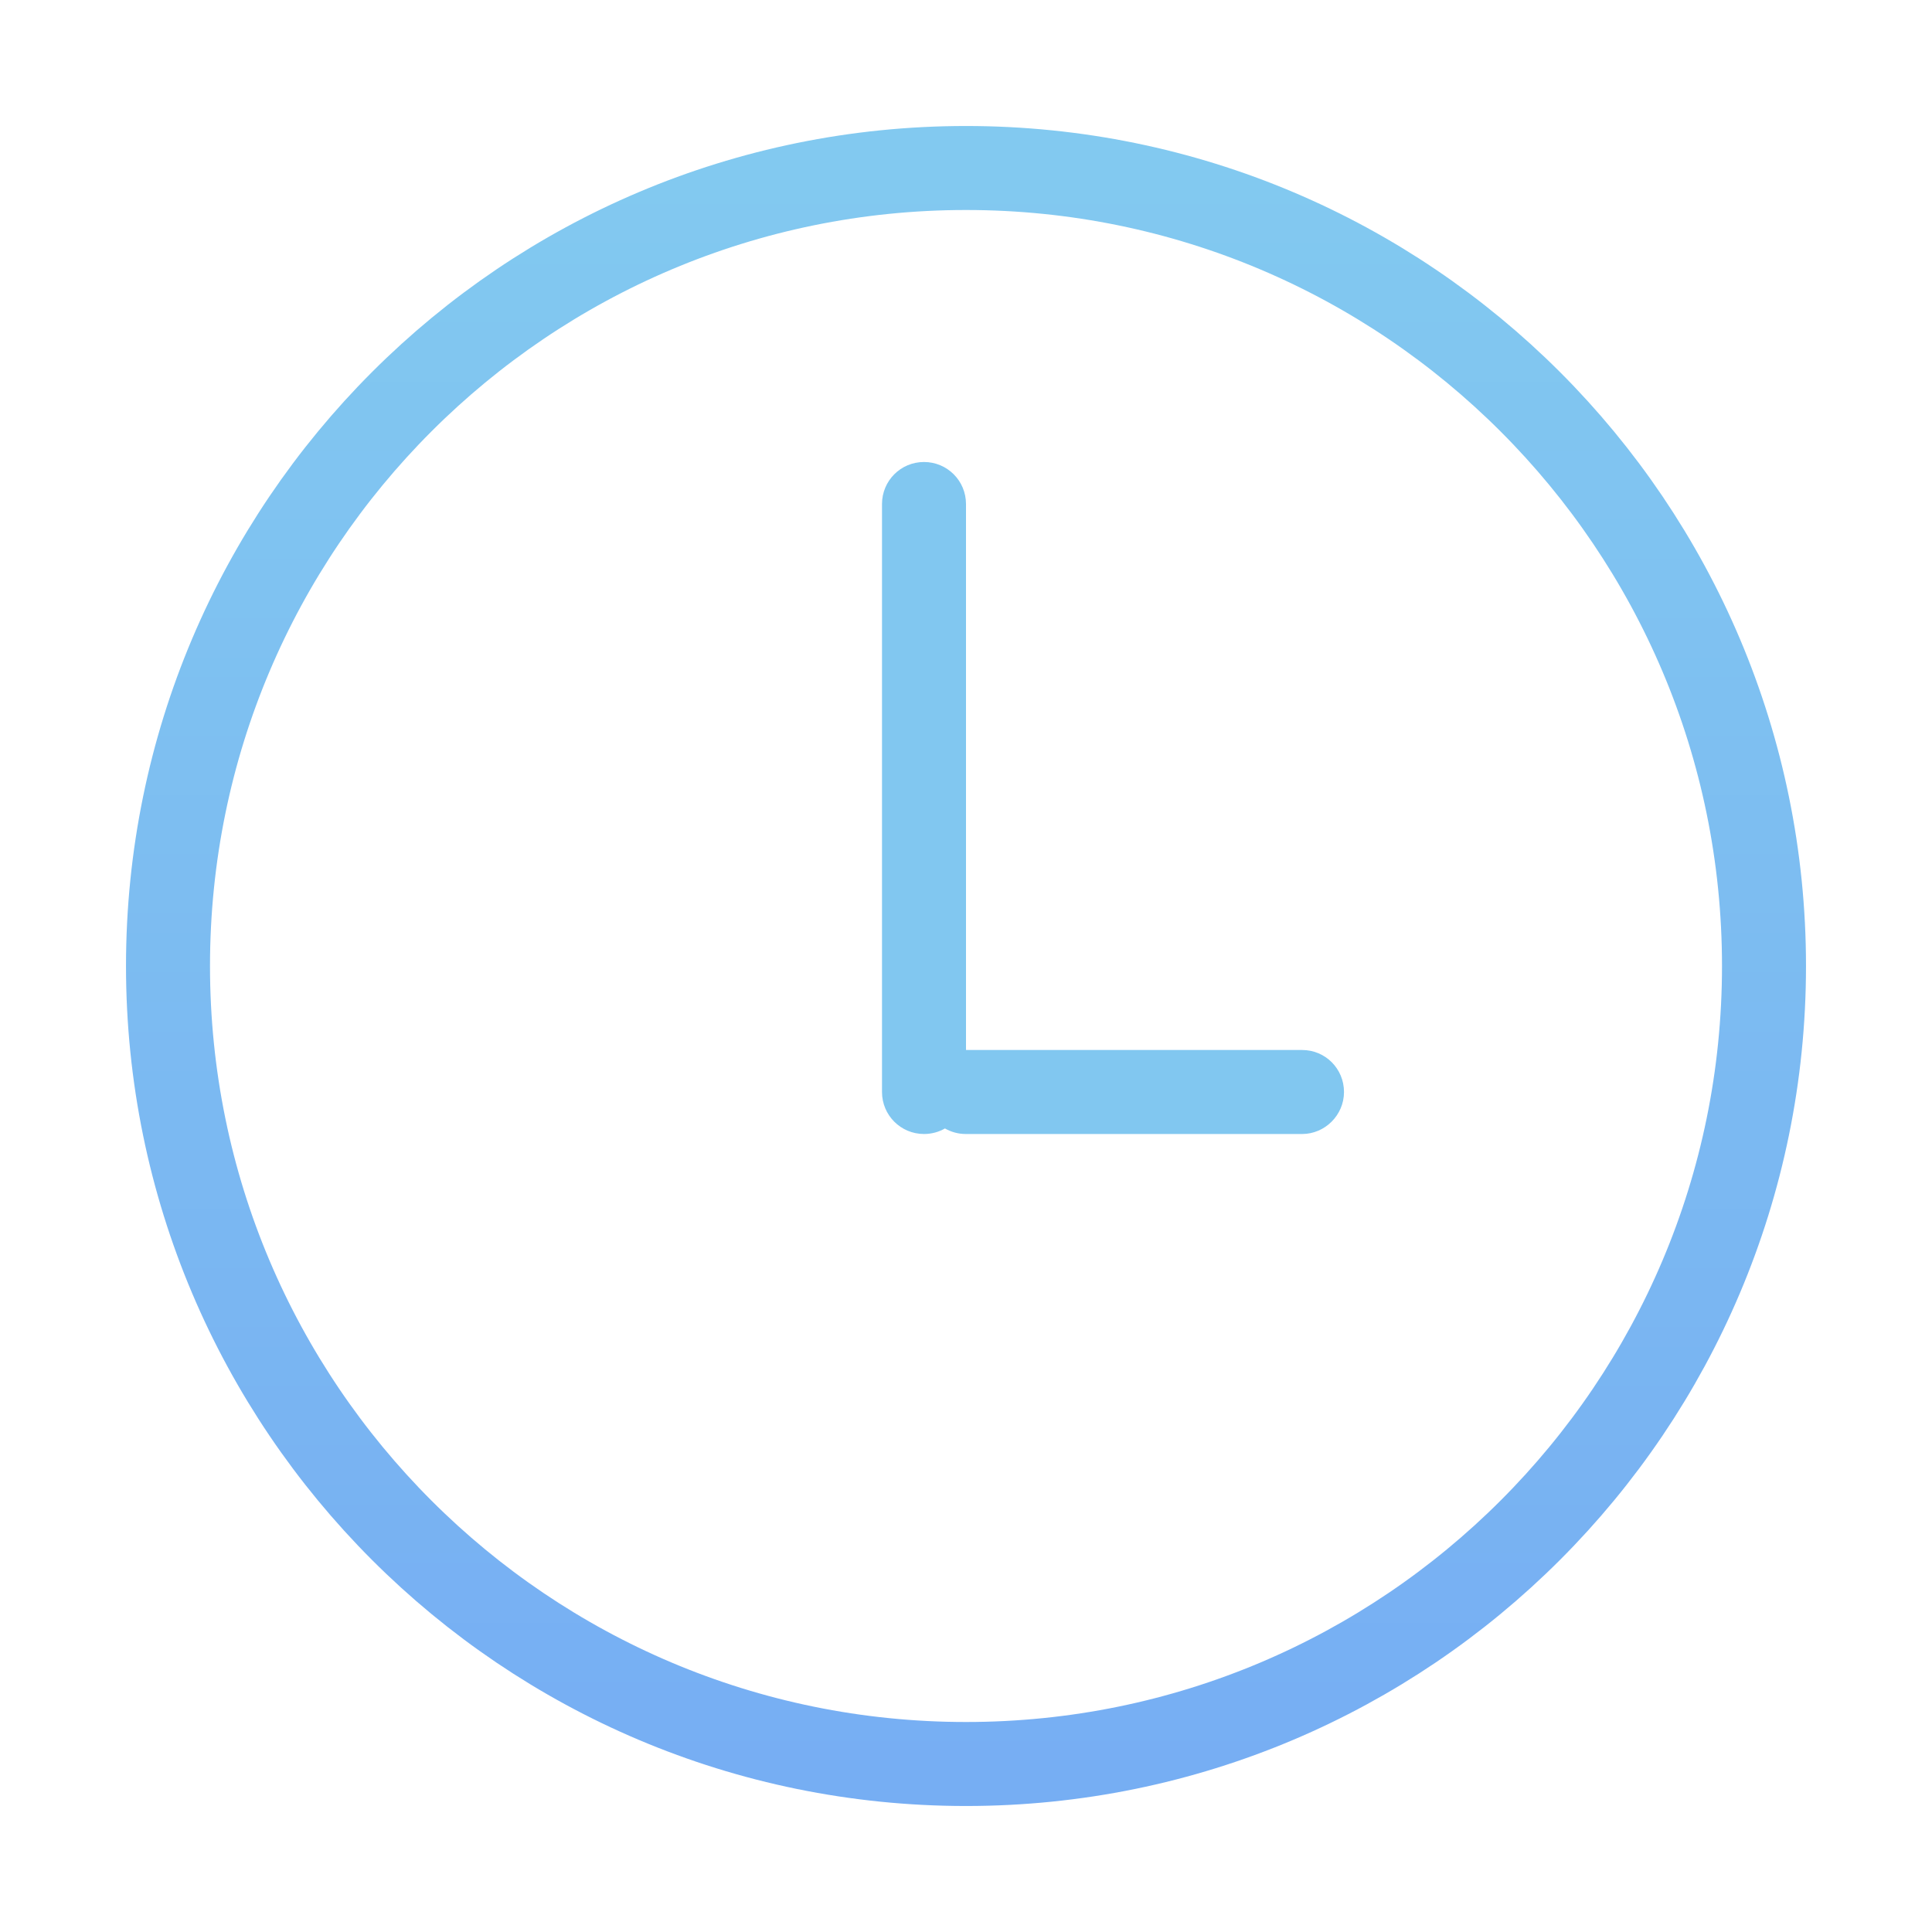 <?xml version="1.0" encoding="UTF-8" standalone="no"?>
<svg width="46px" height="46px" viewBox="0 0 46 46" version="1.1" xmlns="http://www.w3.org/2000/svg" xmlns:xlink="http://www.w3.org/1999/xlink">
    <!-- Generator: Sketch 48.1 (47250) - http://www.bohemiancoding.com/sketch -->
    <title>menu_history</title>
    <desc>Created with Sketch.</desc>
    <defs>
        <linearGradient x1="57.588%" y1="0%" x2="57.588%" y2="104.551%" id="linearGradient-1">
            <stop stop-color="#82C9F0" offset="0%"></stop>
            <stop stop-color="#76ADF3" offset="100%"></stop>
        </linearGradient>
    </defs>
    <g id="3.0-icon-&amp;-button-&amp;-img" stroke="none" stroke-width="1" fill="none" fill-rule="evenodd">
        <g id="menu_history">
            <g transform="translate(3, 3)">
                <path d="M20,1 C9.507,1 1,9.507 1,20 C1,30.493 9.507,39 20,39 C30.493,39 39,30.493 39,20 C39,9.507 30.493,1 20,1 Z" id="椭圆_4" stroke="url(#linearGradient-1)" stroke-width="2"></path>
                <path d="M20,22 L28.005,22 C28.554,22 29,22.444 29,23 C29,23.552 28.544,24 28.005,24 L19.995,24 C19.815,24 19.645,23.952 19.499,23.868 C19.352,23.952 19.182,24 19,24 C18.448,24 18,23.555 18,22.999 L18,9.001 C18,8.448 18.444,8 19,8 C19.552,8 20,8.445 20,9.001 L20,22 Z" id="Combined-Shape" fill="#81C7F0"></path>
            </g>
        </g>
    </g>
</svg>